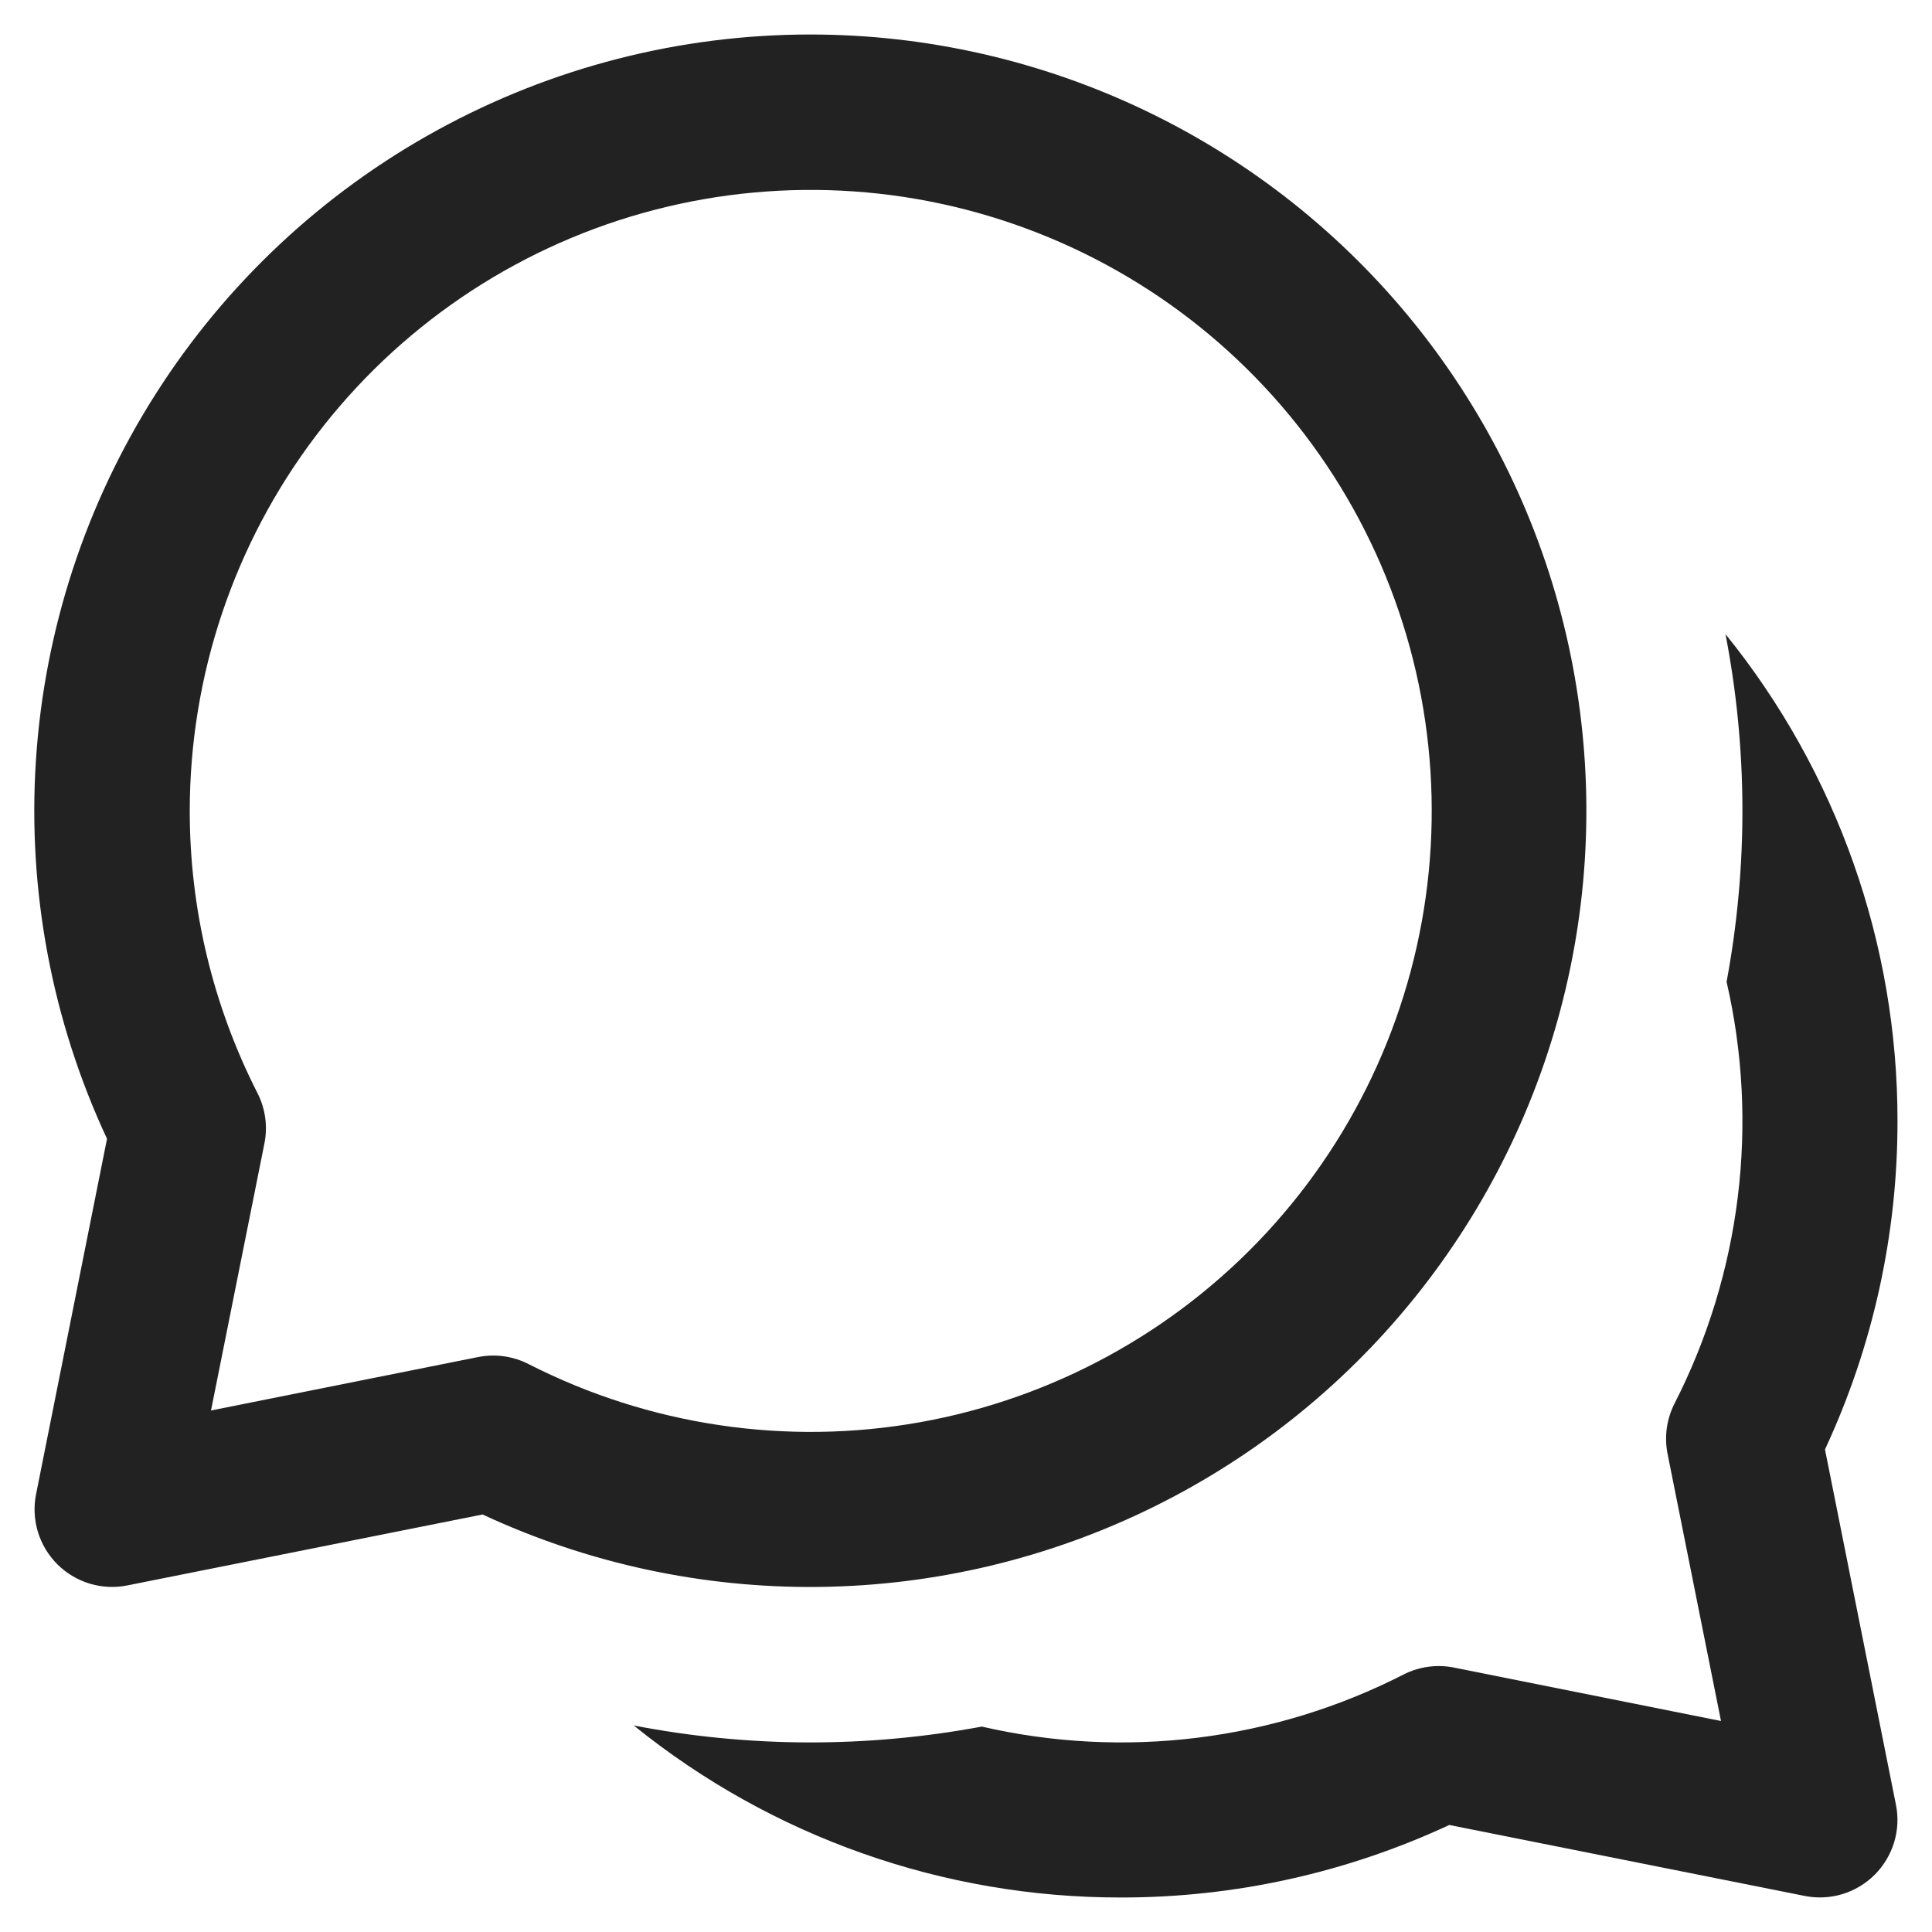 <svg width="28" height="28" viewBox="0 0 28 28" fill="none" xmlns="http://www.w3.org/2000/svg">
<path d="M11.75 0.5C9.858 0.499 7.997 0.976 6.338 1.886C4.679 2.795 3.276 4.109 2.26 5.704C1.243 7.299 0.645 9.125 0.521 11.013C0.397 12.901 0.751 14.79 1.551 16.504L0.523 21.654C0.486 21.836 0.496 22.024 0.549 22.201C0.603 22.378 0.7 22.539 0.83 22.67C0.961 22.8 1.122 22.897 1.299 22.951C1.476 23.004 1.664 23.014 1.846 22.977L6.994 21.949C8.52 22.66 10.186 23.018 11.869 22.999C13.553 22.98 15.21 22.583 16.72 21.838C18.23 21.093 19.553 20.019 20.592 18.694C21.631 17.37 22.36 15.829 22.724 14.186C23.089 12.542 23.079 10.838 22.698 9.198C22.316 7.559 21.571 6.026 20.518 4.712C19.465 3.399 18.13 2.339 16.613 1.61C15.095 0.881 13.434 0.501 11.75 0.5ZM2.75 11.75C2.751 9.789 3.392 7.881 4.576 6.318C5.76 4.755 7.422 3.621 9.31 3.089C11.198 2.558 13.207 2.657 15.033 3.373C16.859 4.088 18.402 5.38 19.426 7.053C20.45 8.726 20.899 10.687 20.706 12.639C20.513 14.59 19.688 16.425 18.356 17.865C17.024 19.304 15.258 20.269 13.328 20.613C11.397 20.957 9.406 20.66 7.66 19.769C7.433 19.653 7.175 19.618 6.926 19.668L3.058 20.442L3.832 16.572C3.882 16.323 3.846 16.066 3.731 15.841C3.086 14.574 2.749 13.172 2.75 11.75ZM16.25 27.5C13.679 27.504 11.184 26.624 9.185 25.007C10.851 25.329 12.562 25.334 14.229 25.023C16.292 25.498 18.456 25.231 20.34 24.269C20.567 24.153 20.825 24.118 21.074 24.168L24.942 24.942L24.168 21.072C24.118 20.823 24.154 20.566 24.269 20.34C25.231 18.456 25.498 16.292 25.023 14.229C25.334 12.563 25.329 10.854 25.007 9.19C26.623 11.188 27.503 13.68 27.5 16.25C27.501 17.893 27.143 19.517 26.449 21.006L27.477 26.154C27.514 26.336 27.505 26.524 27.451 26.701C27.397 26.878 27.3 27.039 27.17 27.17C27.039 27.3 26.878 27.397 26.701 27.451C26.524 27.504 26.336 27.514 26.154 27.477L21.004 26.449C19.515 27.142 17.892 27.501 16.25 27.5Z" fill="#222222"/>
</svg>
